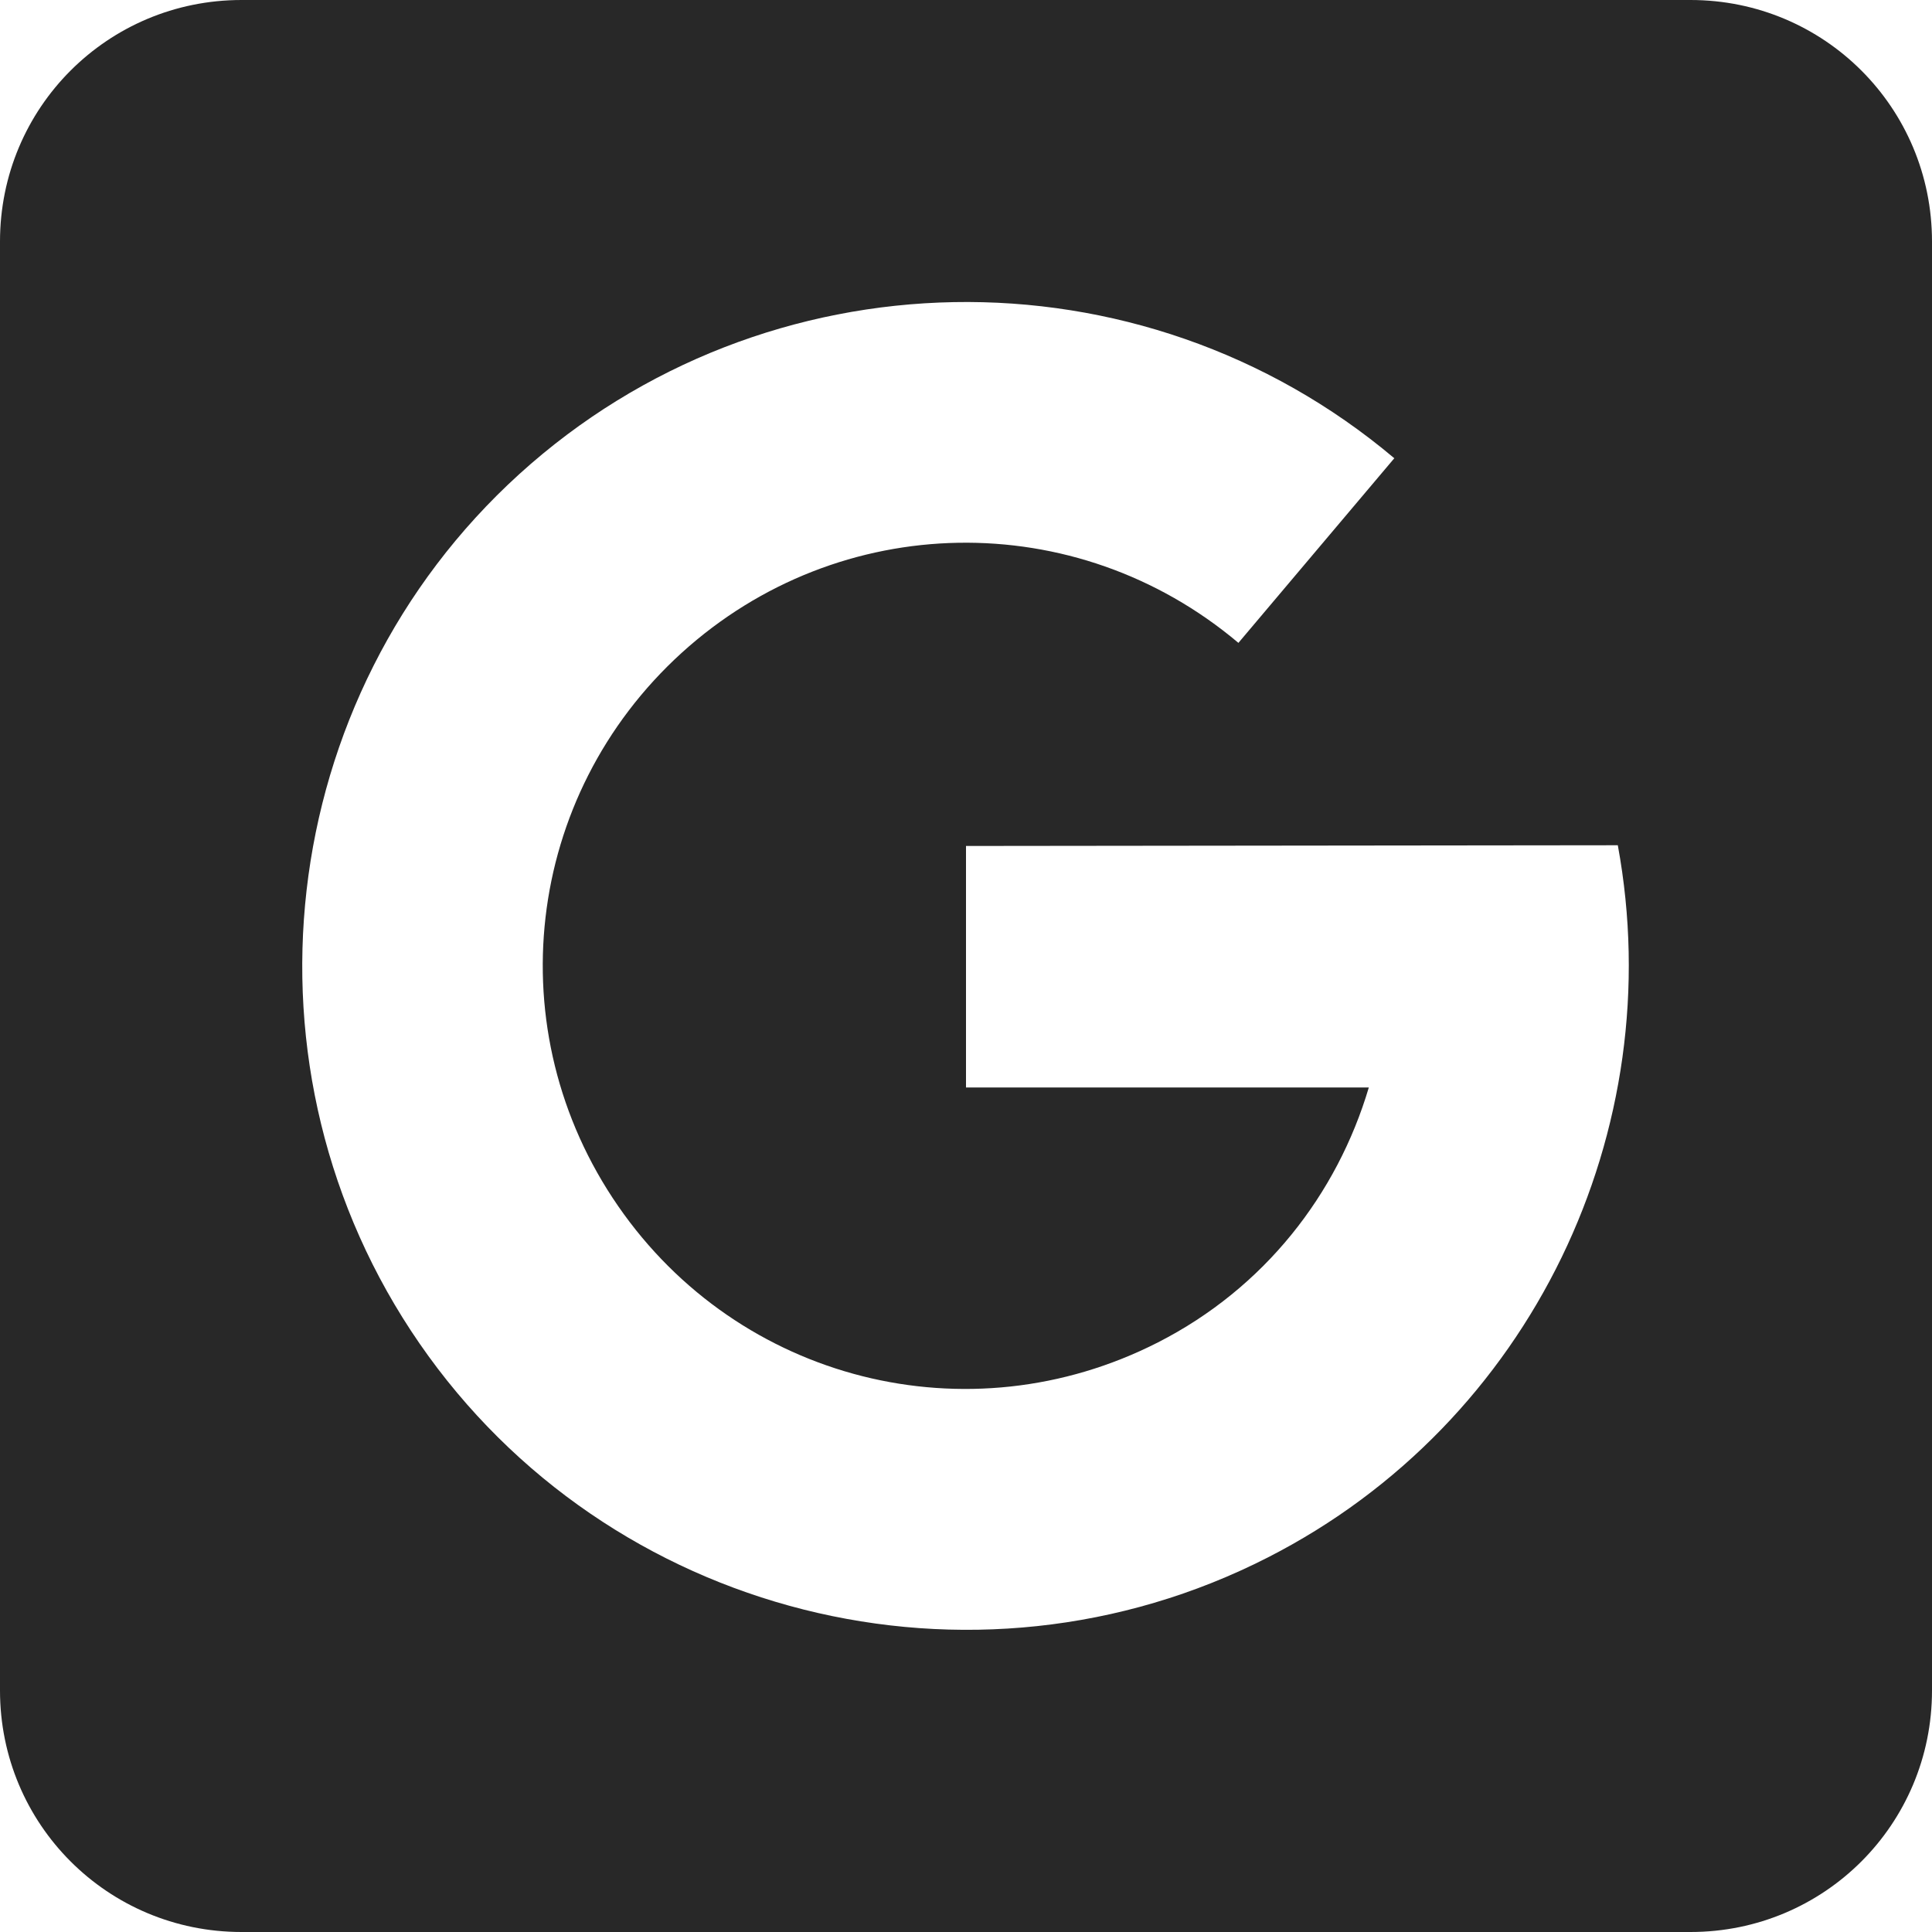 <svg width="16" height="16" version="1.1" xmlns="http://www.w3.org/2000/svg">
  <defs>
    <style id="current-color-scheme" type="text/css">.ColorScheme-Text { color:#282828; } .ColorScheme-Highlight { color:#458588; } .ColorScheme-NeutralText { color:#fe8019; } .ColorScheme-PositiveText { color:#689d6a; } .ColorScheme-NegativeText { color:#fb4934; }</style>
  </defs>
  <path class="ColorScheme-Text" d="m2 0c-1.108 0-2 0.892-2 2v12c0 1.108 0.892 2 2 2h12c1.108 0 2-0.892 2-2v-12c0-1.108-0.892-2-2-2zm5.898 2.502c1.294-0.024 2.598 0.407 3.649 1.293l-1.291 1.529c-1.347-1.136-3.305-1.102-4.61 0.082-1.304 1.185-1.529 3.132-0.527 4.582 1.001 1.45 2.901 1.93 4.471 1.129 0.882-0.45 1.483-1.226 1.746-2.111h-3.336v-2l5.398-0.006c0.434 2.355-0.709 4.781-2.898 5.898-2.448 1.25-5.463 0.491-7.025-1.771-1.562-2.262-1.209-5.353 0.826-7.201 1.018-0.924 2.304-1.4 3.598-1.424z" fill="currentColor"/>
</svg>
